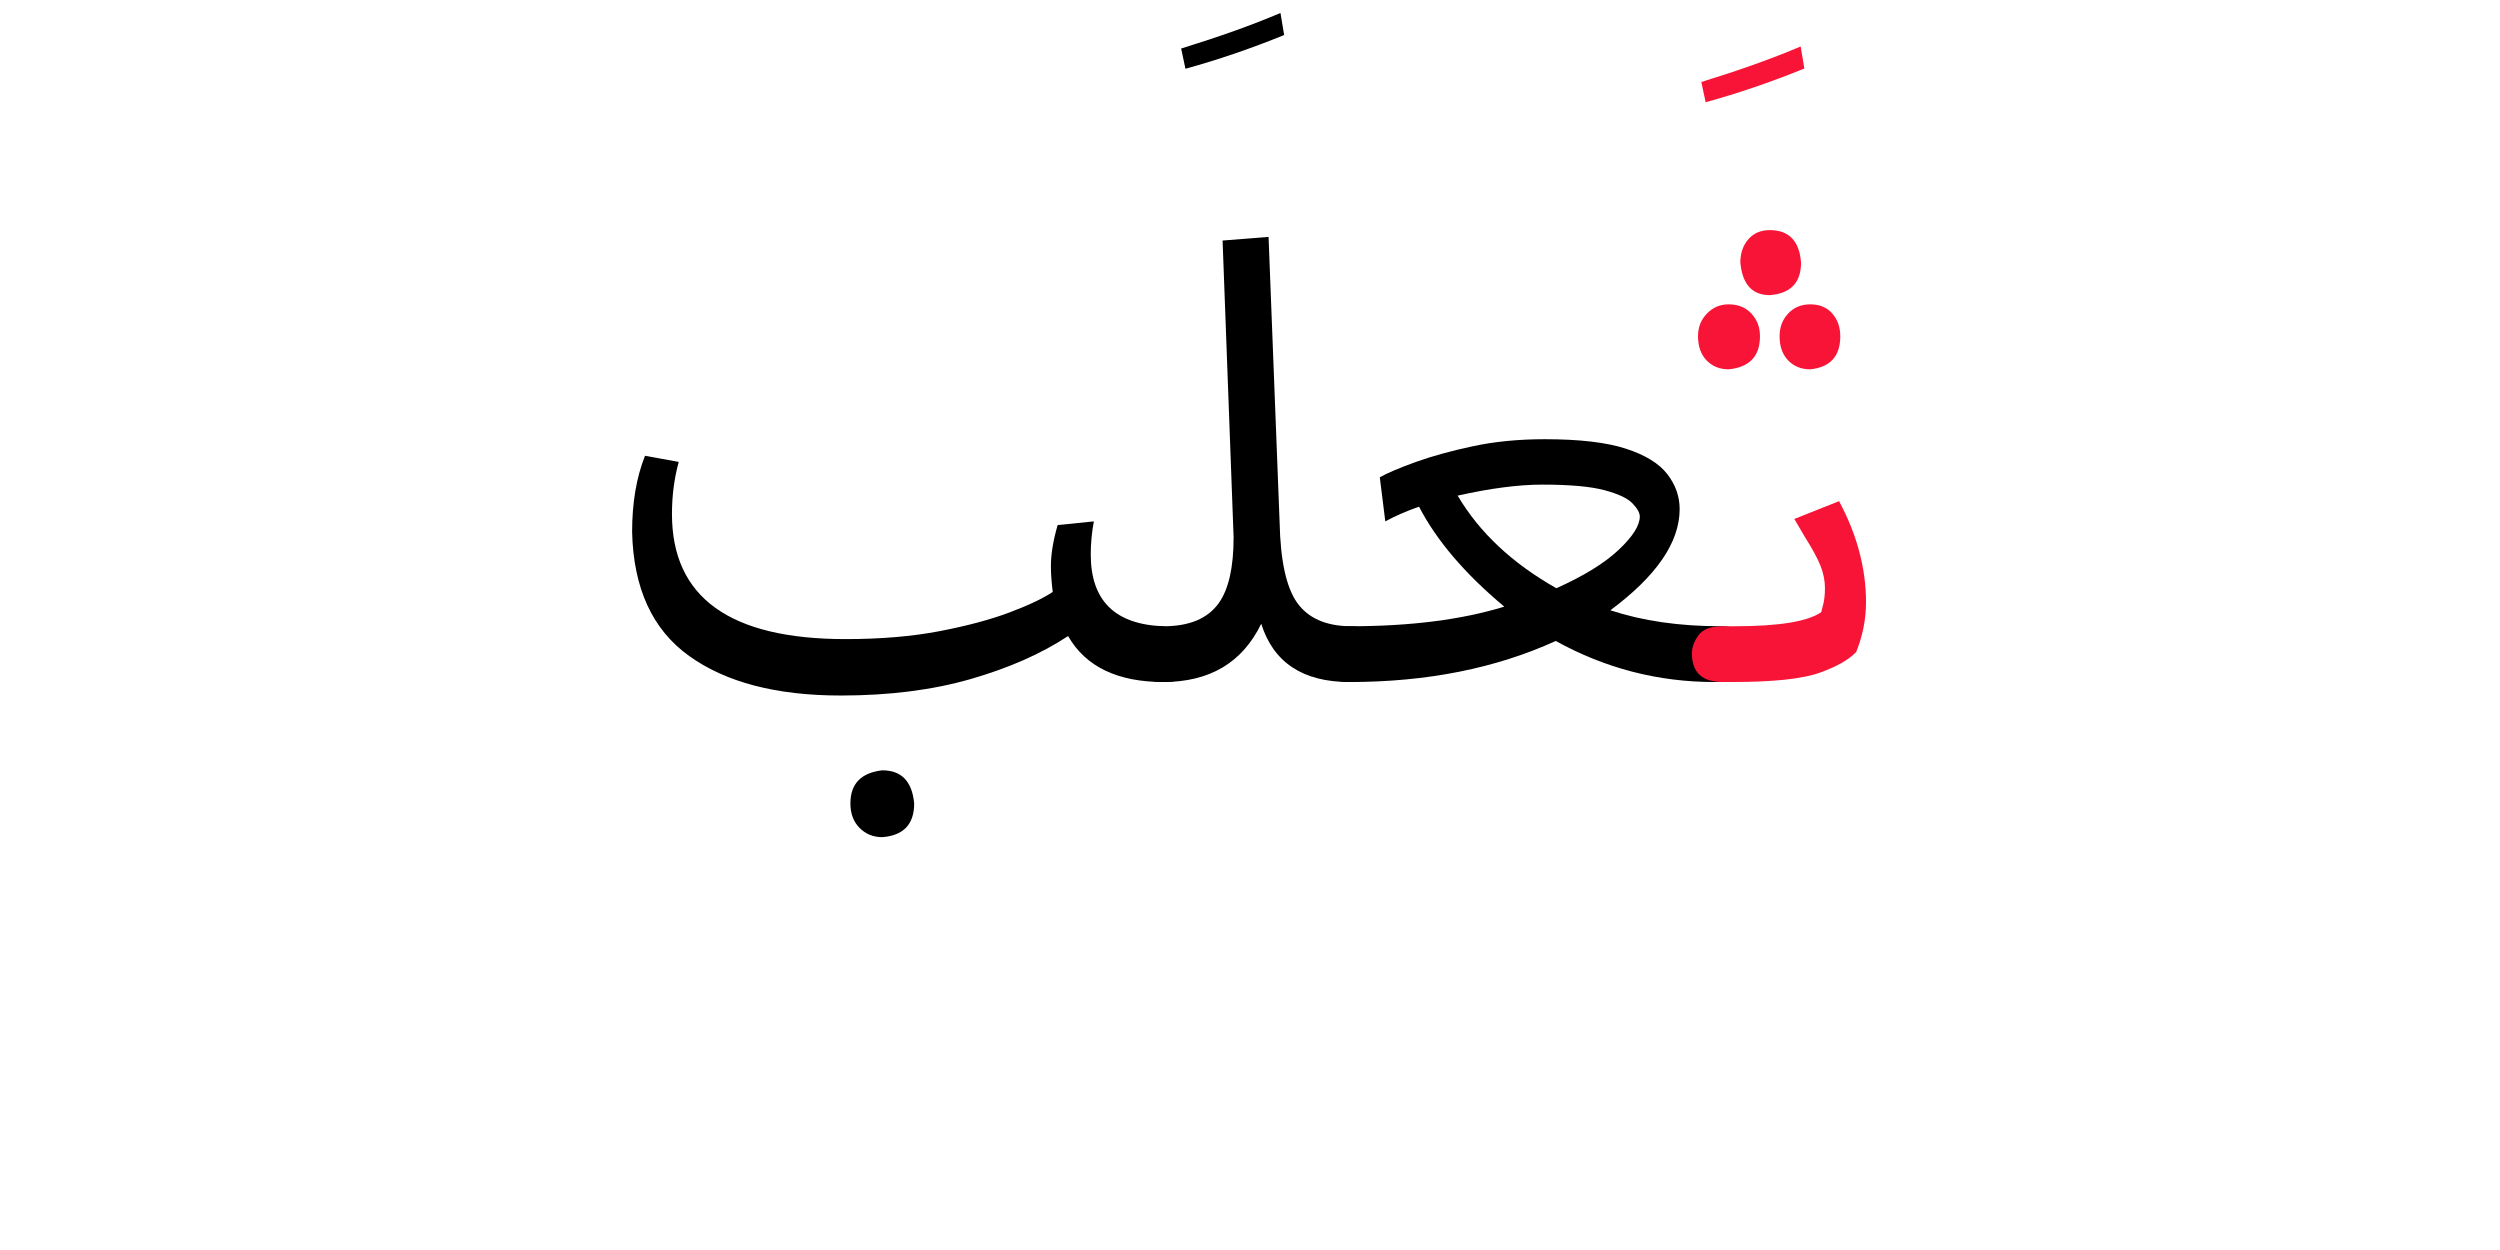 <?xml version="1.0" encoding="UTF-8" standalone="no"?>
<!-- Created with Inkscape (http://www.inkscape.org/) -->

<svg
   version="1.1"
   id="svg140098"
   width="400"
   height="200"
   viewBox="0 0 400 200"
   sodipodi:docname="1521_word.pdf"
   xmlns:inkscape="http://www.inkscape.org/namespaces/inkscape"
   xmlns:sodipodi="http://sodipodi.sourceforge.net/DTD/sodipodi-0.dtd"
   xmlns="http://www.w3.org/2000/svg"
   xmlns:svg="http://www.w3.org/2000/svg">
  <defs
     id="defs140102">
    <clipPath
       clipPathUnits="userSpaceOnUse"
       id="clipPath140120">
      <path
         d="M 0,-297.076 H 444.757 V 297.076 H 0 Z"
         id="path140118" />
    </clipPath>
  </defs>
  <sodipodi:namedview
     id="namedview140100"
     pagecolor="#ffffff"
     bordercolor="#000000"
     borderopacity="0.25"
     inkscape:showpageshadow="2"
     inkscape:pageopacity="0.0"
     inkscape:pagecheckerboard="0"
     inkscape:deskcolor="#d1d1d1" />
  <g
     id="g140104"
     inkscape:groupmode="layer"
     inkscape:label="1521_word40"
     transform="matrix(1.333,0,0,-1.333,0,200)">
    <g
       id="g140106">
      <g
         id="g140108">
        <g
           id="g140110"
           transform="translate(75.873,148.513)">
          <g
             id="g140112"
             transform="matrix(0.333,0,0,0.333,0,-33.009)">
            <g
               id="g140114">
              <g
                 id="g140116" />
              <g
                 id="g140172">
                <g
                   clip-path="url(#clipPath140120)"
                   id="g140170">
                  <g
                     transform="translate(0,-60.585)"
                     id="g140128">
                    <g
                       id="g140126">
                      <g
                         id="g140124">
                        <path
                           d="m 75.147,-86.412 c -23.135,0 -41.331,4.751 -54.589,14.253 C 7.301,-62.657 0.449,-47.736 0,-27.396 0,-16.934 1.549,-7.802 4.647,0 L 16.804,-2.206 c -1.627,-5.893 -2.441,-12.157 -2.441,-18.791 0,-30.05 20.851,-45.076 62.552,-45.076 12.673,0 23.98,0.954 33.92,2.863 9.951,1.919 18.348,4.167 25.19,6.743 6.853,2.576 12.048,5.043 15.584,7.401 -0.438,3.536 -0.658,6.634 -0.658,9.294 0,4.266 0.809,9.2 2.426,14.801 l 13.048,1.33 c -0.74,-3.974 -1.111,-7.953 -1.111,-11.938 0,-16.647 8.767,-25.268 26.301,-25.863 v -0.219 c 3.244,0 6.045,-0.772 8.402,-2.316 2.357,-1.544 3.536,-4.011 3.536,-7.401 0,-6.78 -3.979,-10.17 -11.938,-10.17 -16.647,0 -28.136,5.523 -34.468,16.569 -9.585,-6.331 -21.268,-11.489 -35.047,-15.474 -13.768,-3.974 -29.419,-5.961 -46.953,-5.961 z m 15.02,-51.053 c -3.233,0 -5.956,1.106 -8.167,3.317 -2.211,2.211 -3.317,5.158 -3.317,8.84 0,7.072 3.828,11.051 11.484,11.938 6.926,0 10.759,-3.979 11.5,-11.938 0,-7.51 -3.833,-11.562 -11.5,-12.157 z"
                           style="fill:#000000;fill-opacity:1;fill-rule:nonzero;stroke:none"
                           id="path140122" />
                      </g>
                    </g>
                  </g>
                  <g
                     transform="translate(197.898,99.026)"
                     id="g140136">
                    <g
                       id="g140134">
                      <g
                         id="g140132">
                        <path
                           d="M 1.549,-20.105 0,-12.814 C 13.852,-8.537 25.784,-4.266 35.798,0 l 1.33,-7.948 C 25.195,-12.809 13.335,-16.861 1.549,-20.105 Z"
                           style="fill:#000000;fill-opacity:1;fill-rule:nonzero;stroke:none"
                           id="path140130" />
                      </g>
                    </g>
                  </g>
                  <g
                     transform="translate(180.12,18.317)"
                     id="g140144">
                    <g
                       id="g140142">
                      <g
                         id="g140140">
                        <path
                           d="m 78.464,-160.449 c -16.793,0 -27.401,6.999 -31.824,20.997 -6.78,-13.998 -18.567,-20.997 -35.36,-20.997 -4.423,0 -7.406,1.143 -8.949,3.427 C 0.777,-154.738 0,-152.417 0,-150.06 c 0,2.212 0.887,4.381 2.66,6.509 1.763,2.138 4.709,3.207 8.84,3.207 9.283,0 15.912,2.801 19.886,8.402 3.536,5.007 5.304,12.892 5.304,23.657 L 32.715,-1.314 49.285,0 53.274,-102.981 c 0.292,-13.706 2.389,-23.323 6.29,-28.851 3.912,-5.518 10.211,-8.355 18.9,-8.512 3.39,0 6.227,-0.808 8.511,-2.425 2.284,-1.616 3.426,-4.12 3.426,-7.51 0,-2.065 -0.777,-4.276 -2.331,-6.634 -1.544,-2.357 -4.746,-3.536 -9.607,-3.536 z"
                           style="fill:#000000;fill-opacity:1;fill-rule:nonzero;stroke:none"
                           id="path140138" />
                      </g>
                    </g>
                  </g>
                  <g
                     transform="translate(247.407,-54.609)"
                     id="g140152">
                    <g
                       id="g140150">
                      <g
                         id="g140148">
                        <path
                           d="m 145.413,-87.523 h -2.644 c -20.33,0 -39.412,4.934 -57.249,14.801 -21.654,-9.867 -46.479,-14.801 -74.474,-14.801 -4.131,0 -7.004,1.142 -8.621,3.426 C 0.808,-81.812 0,-79.638 0,-77.572 c 0,1.909 0.808,4.078 2.425,6.509 1.617,2.43 4.636,3.646 9.059,3.646 21.664,0 40.158,2.357 55.48,7.072 -14.144,11.797 -24.387,23.808 -30.729,36.032 -4.569,-1.617 -8.621,-3.385 -12.157,-5.304 l -1.987,15.912 c 2.952,1.617 7.301,3.458 13.049,5.523 5.747,2.065 12.558,3.943 20.433,5.633 C 63.46,-0.85 72.117,0 81.546,0 c 12.527,0 22.291,-1.142 29.289,-3.426 6.999,-2.284 11.97,-5.346 14.911,-9.184 2.952,-3.828 4.428,-8.026 4.428,-12.595 0,-11.933 -8.324,-24.084 -24.971,-36.455 11.63,-3.838 24.887,-5.758 39.772,-5.758 3.536,0 6.446,-0.808 8.73,-2.425 2.284,-1.617 3.427,-4.12 3.427,-7.51 0,-6.78 -3.907,-10.17 -11.719,-10.17 z m -59.674,33.811 c 9.878,4.423 17.357,9.028 22.437,13.815 5.09,4.788 7.635,8.803 7.635,12.047 0,1.325 -0.887,2.905 -2.66,4.741 -1.763,1.846 -5.153,3.432 -10.17,4.756 -5.006,1.325 -12.444,1.987 -22.311,1.987 -8.553,0 -18.723,-1.325 -30.509,-3.974 7.812,-13.257 19.672,-24.382 35.579,-33.373 z"
                           style="fill:#000000;fill-opacity:1;fill-rule:nonzero;stroke:none"
                           id="path140146" />
                      </g>
                    </g>
                  </g>
                  <g
                     transform="translate(385.402,86.959)"
                     id="g140160">
                    <g
                       id="g140158">
                      <g
                         id="g140156">
                        <path
                           d="M 1.549,-20.105 0,-12.814 C 13.852,-8.537 25.784,-4.266 35.798,0 l 1.33,-7.948 C 25.195,-12.809 13.335,-16.861 1.549,-20.105 Z"
                           style="fill:#f81436;fill-opacity:1;fill-rule:nonzero;stroke:none"
                           id="path140154" />
                      </g>
                    </g>
                  </g>
                  <g
                     transform="translate(382.001,20.758)"
                     id="g140168">
                    <g
                       id="g140166">
                      <g
                         id="g140164">
                        <path
                           d="m 42.651,-50.176 c -3.244,0 -5.899,1.069 -7.964,3.207 -2.055,2.138 -3.082,5.048 -3.082,8.73 0,3.244 1.027,5.966 3.082,8.167 2.065,2.211 4.72,3.317 7.964,3.317 3.39,0 6.039,-1.106 7.948,-3.317 1.919,-2.201 2.879,-4.923 2.879,-8.167 0,-7.218 -3.609,-11.197 -10.827,-11.938 z m -29.399,0 c -3.244,0 -5.893,1.069 -7.948,3.207 -2.065,2.138 -3.098,5.048 -3.098,8.73 0,3.244 1.069,5.966 3.207,8.167 2.138,2.211 4.751,3.317 7.839,3.317 3.39,0 6.117,-1.106 8.183,-3.317 2.065,-2.201 3.098,-4.923 3.098,-8.167 0,-7.218 -3.76,-11.197 -11.281,-11.938 z m 14.817,26.739 c -6.342,0 -9.878,3.906 -10.608,11.719 0,3.39 0.954,6.191 2.863,8.402 C 22.243,-1.106 24.825,0 28.069,0 c 6.926,0 10.681,-3.906 11.265,-11.719 0,-7.218 -3.755,-11.124 -11.265,-11.719 z M 14.363,-162.889 H 11.046 C 3.682,-162.889 0,-159.426 0,-152.5 c 0,2.065 0.772,4.198 2.316,6.399 1.544,2.211 4.454,3.317 8.73,3.317 h 4.428 c 15.907,0 26.29,1.695 31.151,5.085 l 0.438,1.768 c 0.595,1.919 0.892,4.203 0.892,6.852 0,2.65 -0.516,5.299 -1.549,7.949 -1.033,2.659 -2.947,6.201 -5.742,10.623 l -3.755,6.399 16.131,6.415 c 6.477,-12.079 9.716,-24.235 9.716,-36.47 0,-6.04 -1.179,-12.006 -3.536,-17.899 -2.649,-2.796 -7.067,-5.299 -13.252,-7.51 -6.185,-2.212 -16.72,-3.317 -31.605,-3.317 z"
                           style="fill:#f81436;fill-opacity:1;fill-rule:nonzero;stroke:none"
                           id="path140162" />
                      </g>
                    </g>
                  </g>
                </g>
              </g>
            </g>
          </g>
        </g>
      </g>
    </g>
  </g>
</svg>
